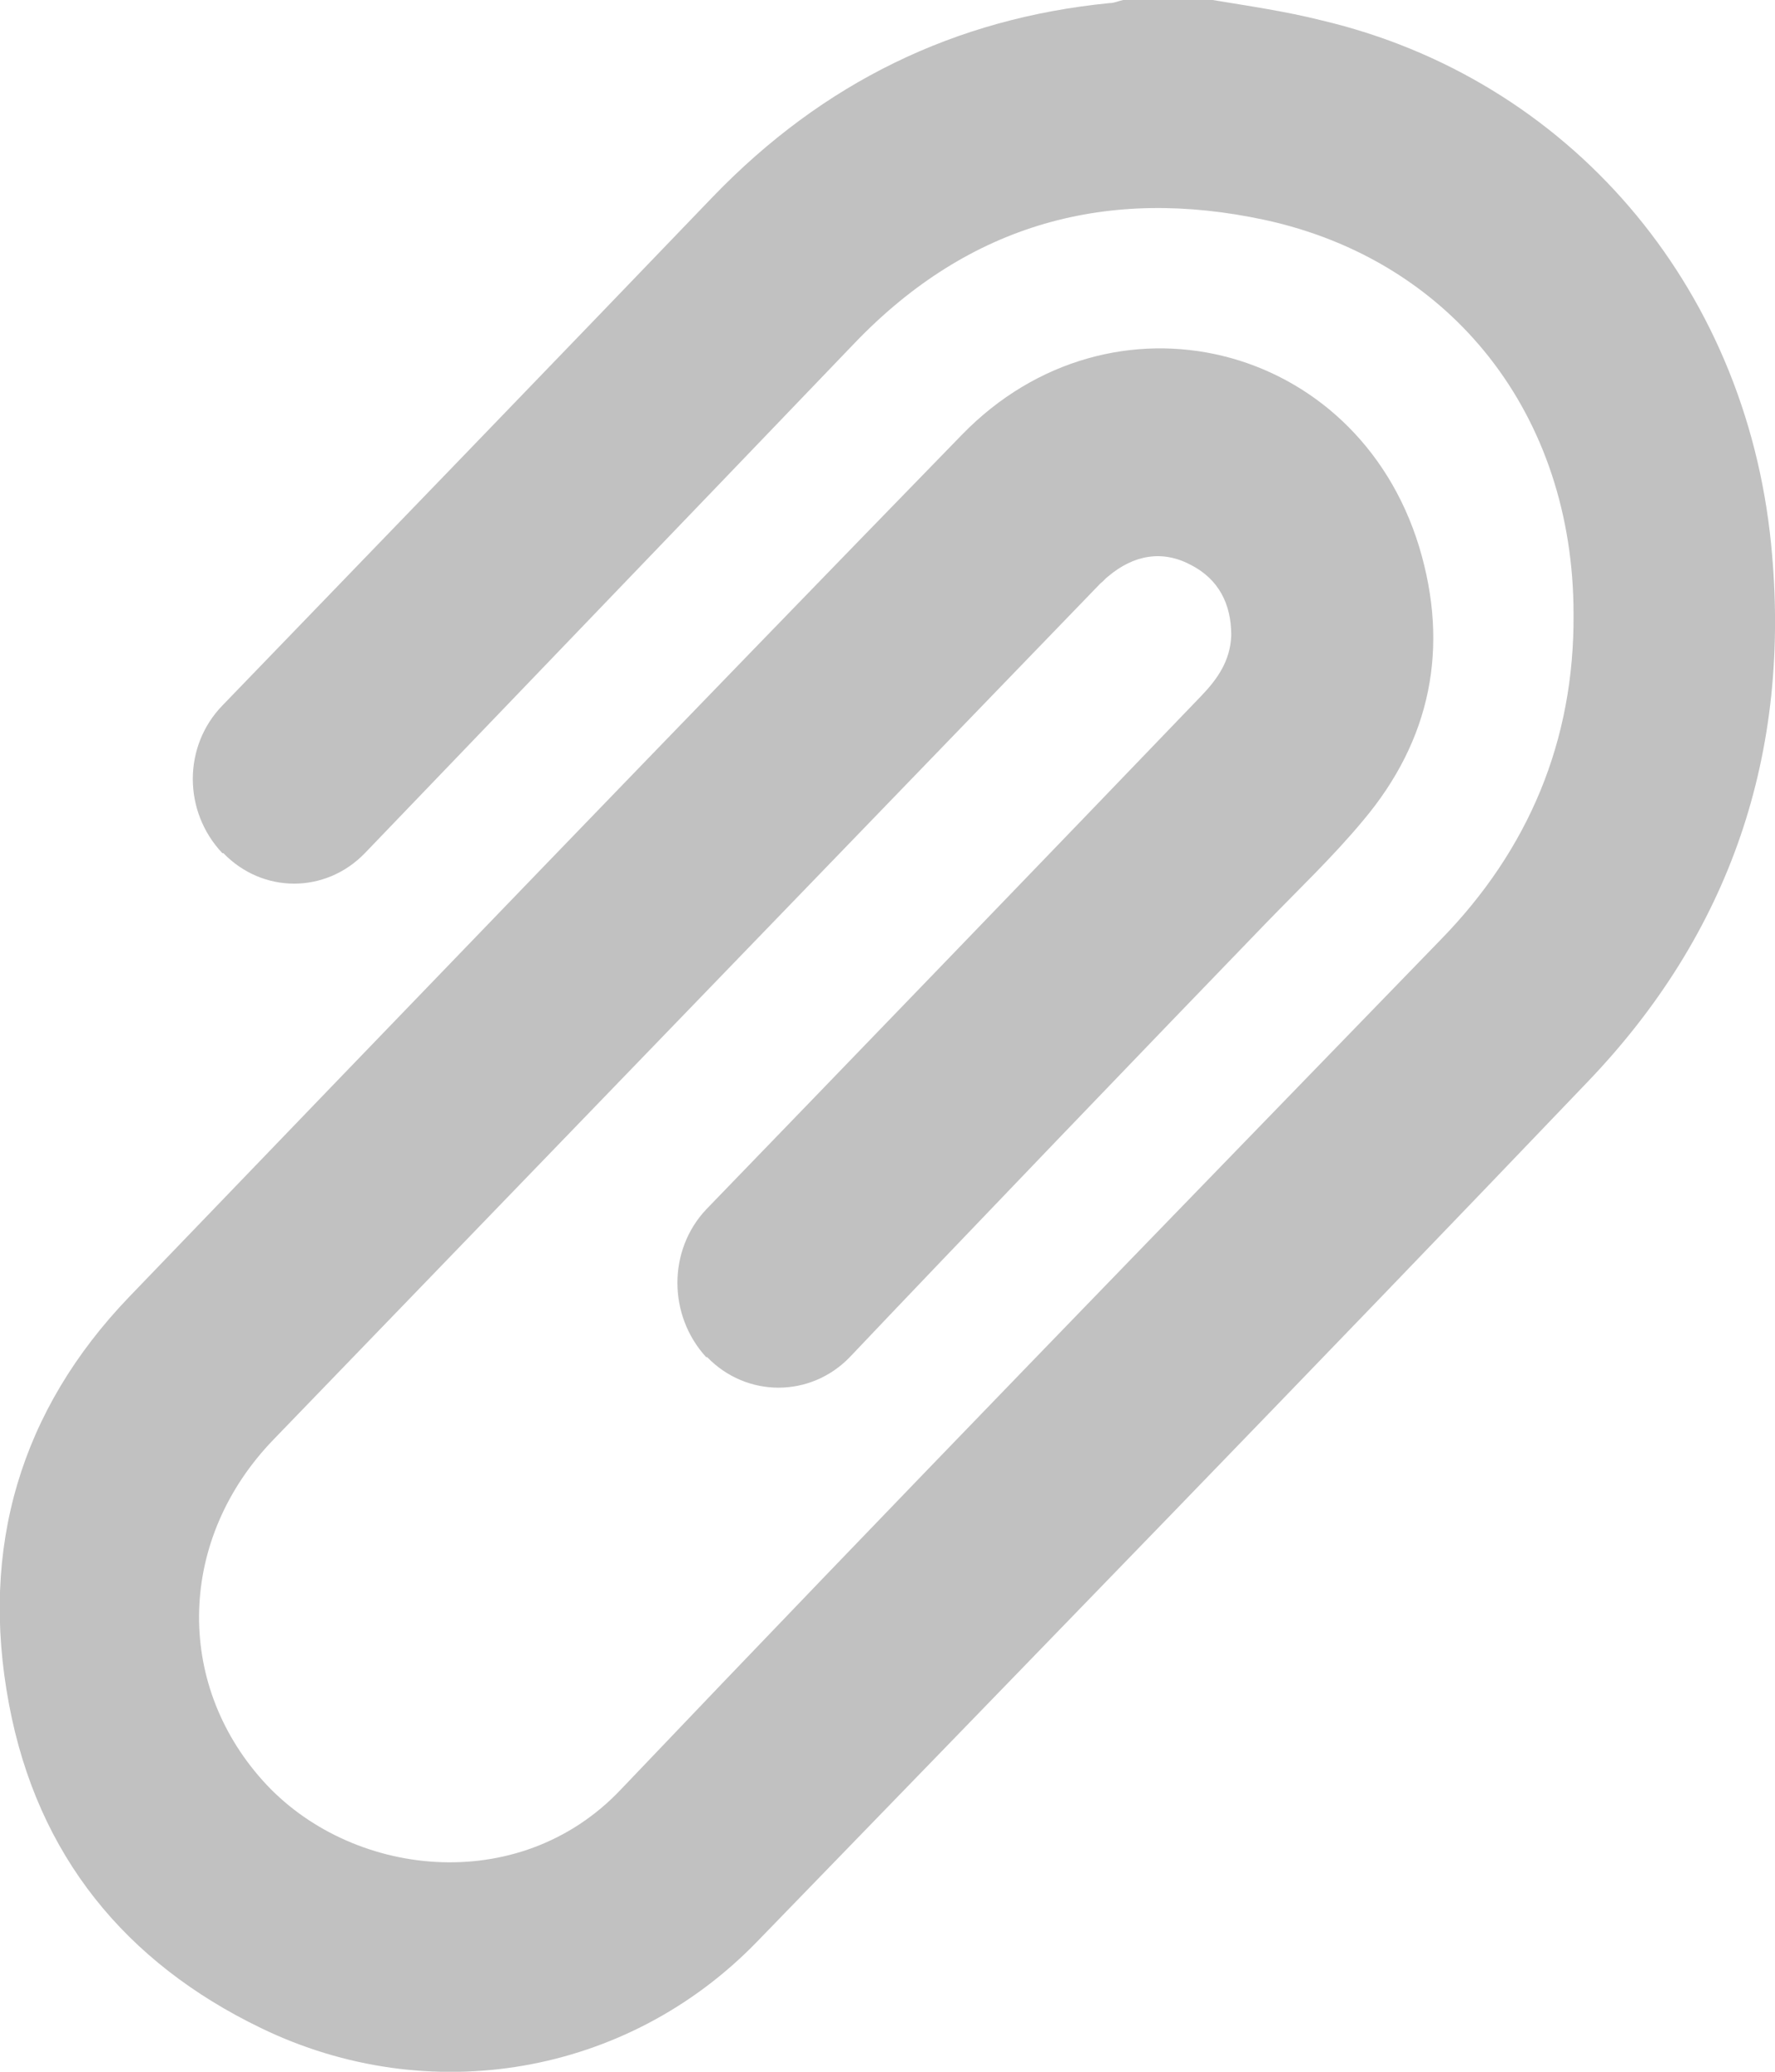 <svg width="12" height="14" viewBox="0 0 12 14" fill="none" xmlns="http://www.w3.org/2000/svg">
<path id="Vector" d="M8.198 0C8.444 0.041 8.69 0.076 8.936 0.138C10.598 0.53 11.801 1.919 11.974 3.681C12.114 5.091 11.695 6.309 10.731 7.313C8.869 9.26 6.995 11.186 5.12 13.119C4.242 14.027 2.899 14.255 1.763 13.704C0.852 13.264 0.253 12.541 0.061 11.517C-0.139 10.457 0.14 9.528 0.872 8.765C2.746 6.818 4.621 4.871 6.503 2.938C7.513 1.899 9.169 2.305 9.594 3.694C9.8 4.375 9.674 5.001 9.215 5.545C9.009 5.793 8.776 6.013 8.55 6.247C7.792 7.031 6.456 8.421 5.745 9.171C5.479 9.446 5.047 9.446 4.781 9.171H4.774C4.515 8.888 4.515 8.448 4.774 8.173C5.579 7.341 7.207 5.655 8.118 4.706C8.231 4.589 8.318 4.465 8.324 4.293C8.324 4.08 8.238 3.914 8.052 3.818C7.859 3.715 7.666 3.749 7.493 3.894C7.473 3.908 7.46 3.928 7.44 3.942C5.579 5.868 3.71 7.801 1.849 9.728C1.204 10.395 1.178 11.365 1.776 12.032C2.361 12.686 3.504 12.824 4.196 12.094C6.031 10.168 7.886 8.262 9.74 6.35C10.332 5.744 10.645 5.008 10.638 4.148C10.638 2.807 9.82 1.761 8.55 1.486C7.493 1.259 6.556 1.507 5.778 2.318C4.874 3.261 3.265 4.933 2.467 5.765C2.201 6.04 1.776 6.04 1.51 5.765H1.503C1.237 5.483 1.237 5.043 1.503 4.768C2.301 3.942 3.917 2.27 4.821 1.328C5.565 0.557 6.456 0.124 7.5 0.021C7.533 0.021 7.56 0.007 7.593 0C7.792 0 7.999 0 8.198 0Z" fill="#C1C1C1"/>
</svg>
